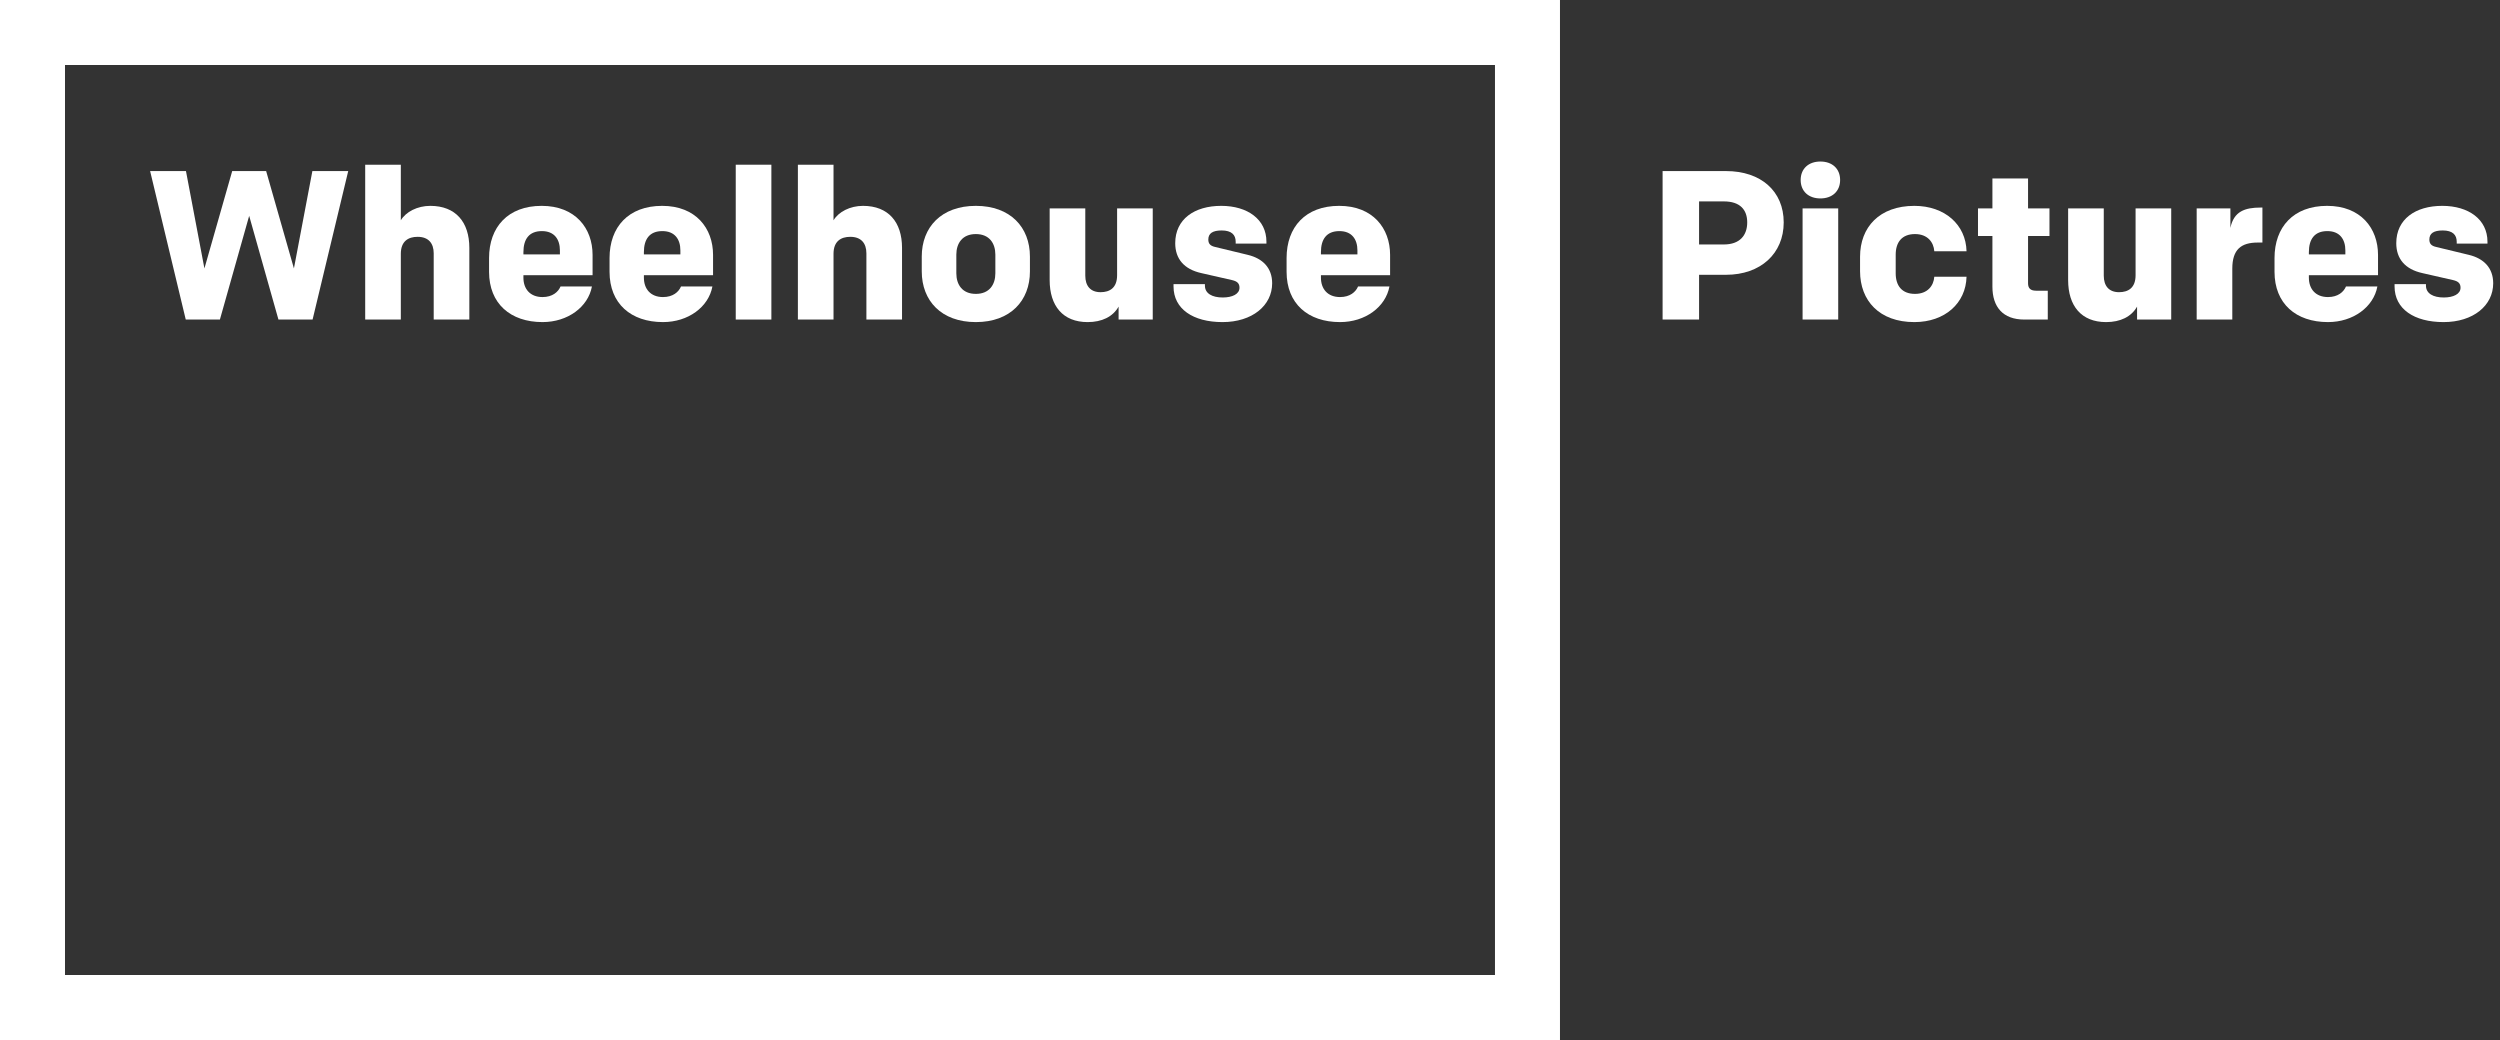 <?xml version="1.0" encoding="utf-8"?>
<!-- Generator: Adobe Illustrator 17.0.0, SVG Export Plug-In . SVG Version: 6.00 Build 0)  -->
<!DOCTYPE svg PUBLIC "-//W3C//DTD SVG 1.1//EN" "http://www.w3.org/Graphics/SVG/1.1/DTD/svg11.dtd">
<svg version="1.1" id="Layer_1" xmlns="http://www.w3.org/2000/svg" xmlns:xlink="http://www.w3.org/1999/xlink" x="0px" y="0px"
	 width="785.222px" height="326.646px" viewBox="0 0 785.222 326.646" enable-background="new 0 0 785.222 326.646"
	 xml:space="preserve">
<rect x="0" y="0" width="785.222" height="326.646" fill="#333333" stroke="none"/>
<g>
	<path fill="#FFFFFF" d="M469.555,20.415V306.23H20.415V20.415H469.555 M489.971,0H0v326.646h489.971V0L489.971,0z"/>
	<g>
		<path fill="#FFFFFF" d="M92.318,84.311l5.796-30.579h11.259l-11.192,46.634H87.455l-9.193-32.577l-9.193,32.577H58.342
			L47.15,53.732h11.259l5.796,30.579l8.727-30.579h10.659L92.318,84.311z"/>
		<path fill="#FFFFFF" d="M114.704,100.366V51.734h11.192v17.454c1.599-2.665,5.196-4.53,9.26-4.53
			c7.994,0,12.258,5.129,12.258,13.19v22.518h-11.192V79.581c0-3.198-1.666-5.197-5.063-5.197c-2.865,0-5.263,1.333-5.263,5.33
			v20.652C125.896,100.366,114.704,100.366,114.704,100.366z"/>
		<path fill="#FFFFFF" d="M164.401,86.443v0.799c0,3.464,2.065,6.062,5.996,6.062c3.131,0,4.93-1.599,5.663-3.331h9.86
			c-1.199,6.462-7.595,11.192-15.522,11.192c-10.06,0-16.788-5.796-16.788-15.789v-4.331c0-9.727,5.929-16.388,16.521-16.388
			c10.593,0,15.989,7.062,15.989,15.389v6.396L164.401,86.443L164.401,86.443z M164.401,79.914h11.459v-1.266
			c0-3.464-1.732-6.062-5.663-6.062c-4.064,0-5.796,2.598-5.796,6.595V79.914z"/>
		<path fill="#FFFFFF" d="M202.242,86.443v0.799c0,3.464,2.065,6.062,5.996,6.062c3.131,0,4.93-1.599,5.663-3.331h9.86
			c-1.199,6.462-7.595,11.192-15.522,11.192c-10.06,0-16.788-5.796-16.788-15.789v-4.331c0-9.727,5.929-16.388,16.521-16.388
			c10.593,0,15.989,7.062,15.989,15.389v6.396L202.242,86.443L202.242,86.443z M202.242,79.914H213.7v-1.266
			c0-3.464-1.732-6.062-5.663-6.062c-4.064,0-5.796,2.598-5.796,6.595L202.242,79.914L202.242,79.914z"/>
		<path fill="#FFFFFF" d="M231.088,100.366V51.734h11.192v48.632H231.088z"/>
		<path fill="#FFFFFF" d="M250.607,100.366V51.734H261.8v17.454c1.599-2.665,5.196-4.53,9.26-4.53
			c7.994,0,12.258,5.129,12.258,13.19v22.518h-11.192V79.581c0-3.198-1.666-5.197-5.063-5.197c-2.864,0-5.263,1.333-5.263,5.33
			v20.652C261.8,100.366,250.607,100.366,250.607,100.366z"/>
		<path fill="#FFFFFF" d="M323.489,85.244c0,9.193-6.129,15.922-16.988,15.922s-16.988-6.729-16.988-15.922V80.58
			c0-9.193,6.129-15.922,16.988-15.922s16.988,6.729,16.988,15.922V85.244z M306.501,73.519c-4.264,0-6.129,2.931-6.129,6.462v5.863
			c0,3.531,1.865,6.462,6.129,6.462s6.129-2.931,6.129-6.462V79.98C312.63,76.45,310.765,73.519,306.501,73.519z"/>
		<path fill="#FFFFFF" d="M362.063,65.458v34.909h-10.726v-4.064c-1.799,3.198-5.263,4.863-9.727,4.863
			c-7.794,0-11.925-5.129-11.925-13.19V65.458h11.192v21.118c0,3.198,1.599,5.197,4.796,5.197c2.865,0,5.196-1.333,5.196-5.33
			V65.458H362.063z"/>
		<path fill="#FFFFFF" d="M383.981,101.166c-9.26,0-15.389-4.13-15.389-11.192v-0.733h9.859v0.466c0,2.465,2.265,3.73,5.596,3.73
			c2.998,0,5.263-1.065,5.263-3.064c0-1.266-0.6-1.999-2.332-2.398l-9.66-2.199c-5.396-1.199-8.194-4.463-8.194-9.394
			c0-7.528,5.996-11.725,14.457-11.725c8.261,0,14.19,4.264,14.19,11.258v0.6h-9.66v-0.6c0-2.132-1.266-3.531-4.397-3.531
			c-2.865,0-4.197,0.933-4.197,2.865c0,1.333,0.667,1.999,2.199,2.332l10.193,2.465c4.73,1.132,7.661,4.13,7.661,8.927
			C399.57,95.969,393.308,101.166,383.981,101.166z"/>
		<path fill="#FFFFFF" d="M414.893,86.443v0.799c0,3.464,2.065,6.062,5.996,6.062c3.131,0,4.93-1.599,5.663-3.331h9.86
			c-1.199,6.462-7.595,11.192-15.522,11.192c-10.06,0-16.788-5.796-16.788-15.789v-4.331c0-9.727,5.929-16.388,16.521-16.388
			c10.593,0,15.989,7.062,15.989,15.389v6.396L414.893,86.443L414.893,86.443z M414.893,79.914h11.458v-1.266
			c0-3.464-1.732-6.062-5.663-6.062c-4.064,0-5.796,2.598-5.796,6.595L414.893,79.914L414.893,79.914z"/>
	</g>
	<g>
		<path fill="#FFFFFF" d="M533.66,86.31v14.057h-11.458V53.732h19.919c10.993,0,18.121,6.329,18.121,16.122
			s-7.261,16.455-18.121,16.455L533.66,86.31L533.66,86.31z M541.454,63.259h-7.794v13.524h7.794c5.063,0,7.328-2.931,7.328-6.928
			C548.782,65.857,546.517,63.259,541.454,63.259z"/>
		<path fill="#FFFFFF" d="M571.766,50.734c3.731,0,6.196,2.265,6.196,5.796s-2.465,5.796-6.196,5.796
			c-3.73,0-6.196-2.265-6.196-5.796S568.036,50.734,571.766,50.734z M566.17,100.366V65.458h11.192v34.909H566.17V100.366z"/>
		<path fill="#FFFFFF" d="M584.224,85.177v-4.53c0-9.26,6.062-15.988,17.055-15.988c9.593,0,16.188,5.929,16.388,14.256h-10.126
			c-0.2-2.865-2.132-5.396-6.062-5.396c-4.13,0-6.062,2.598-6.062,6.462v5.863c0,3.864,1.932,6.462,6.062,6.462
			c3.931,0,5.862-2.532,6.062-5.396h10.126c-0.2,8.327-6.795,14.256-16.388,14.256C590.286,101.166,584.224,94.437,584.224,85.177z"
			/>
		<path fill="#FFFFFF" d="M636.987,56.064v9.394h6.729v8.661h-6.729v14.856c0,1.599,0.799,2.332,2.532,2.332h3.664v9.061h-7.395
			c-6.662,0-9.993-3.931-9.993-10.326V74.118h-4.53v-8.661h4.53v-9.394h11.192V56.064z"/>
		<path fill="#FFFFFF" d="M681.955,65.458v34.909h-10.726v-4.064c-1.799,3.198-5.263,4.863-9.727,4.863
			c-7.794,0-11.925-5.129-11.925-13.19V65.458h11.192v21.118c0,3.198,1.599,5.197,4.797,5.197c2.864,0,5.196-1.333,5.196-5.33
			V65.458H681.955z"/>
		<path fill="#FFFFFF" d="M710.603,76.183h-1.466c-5.196,0-7.994,2.132-7.994,8.194v15.989H689.95V65.458h10.593v6.129
			c1.065-5.196,4.53-6.396,9.526-6.396h0.533L710.603,76.183L710.603,76.183z"/>
		<path fill="#FFFFFF" d="M725.193,86.443v0.799c0,3.464,2.065,6.062,5.995,6.062c3.132,0,4.931-1.599,5.663-3.331h9.859
			c-1.199,6.462-7.595,11.192-15.522,11.192c-10.06,0-16.788-5.796-16.788-15.789v-4.331c0-9.727,5.93-16.388,16.522-16.388
			s15.988,7.062,15.988,15.389v6.396L725.193,86.443L725.193,86.443z M725.193,79.914h11.458v-1.266
			c0-3.464-1.731-6.062-5.662-6.062c-4.064,0-5.796,2.598-5.796,6.595V79.914z"/>
		<path fill="#FFFFFF" d="M767.497,101.166c-9.261,0-15.39-4.13-15.39-11.192v-0.733h9.86v0.466c0,2.465,2.265,3.73,5.596,3.73
			c2.998,0,5.263-1.065,5.263-3.064c0-1.266-0.6-1.999-2.331-2.398l-9.66-2.199c-5.396-1.199-8.194-4.463-8.194-9.394
			c0-7.528,5.996-11.725,14.457-11.725c8.261,0,14.189,4.264,14.189,11.258v0.6h-9.66v-0.6c0-2.132-1.266-3.531-4.396-3.531
			c-2.864,0-4.197,0.933-4.197,2.865c0,1.333,0.666,1.999,2.198,2.332l10.193,2.465c4.729,1.132,7.661,4.13,7.661,8.927
			C783.086,95.969,776.823,101.166,767.497,101.166z"/>
	</g>
</g>
</svg>
